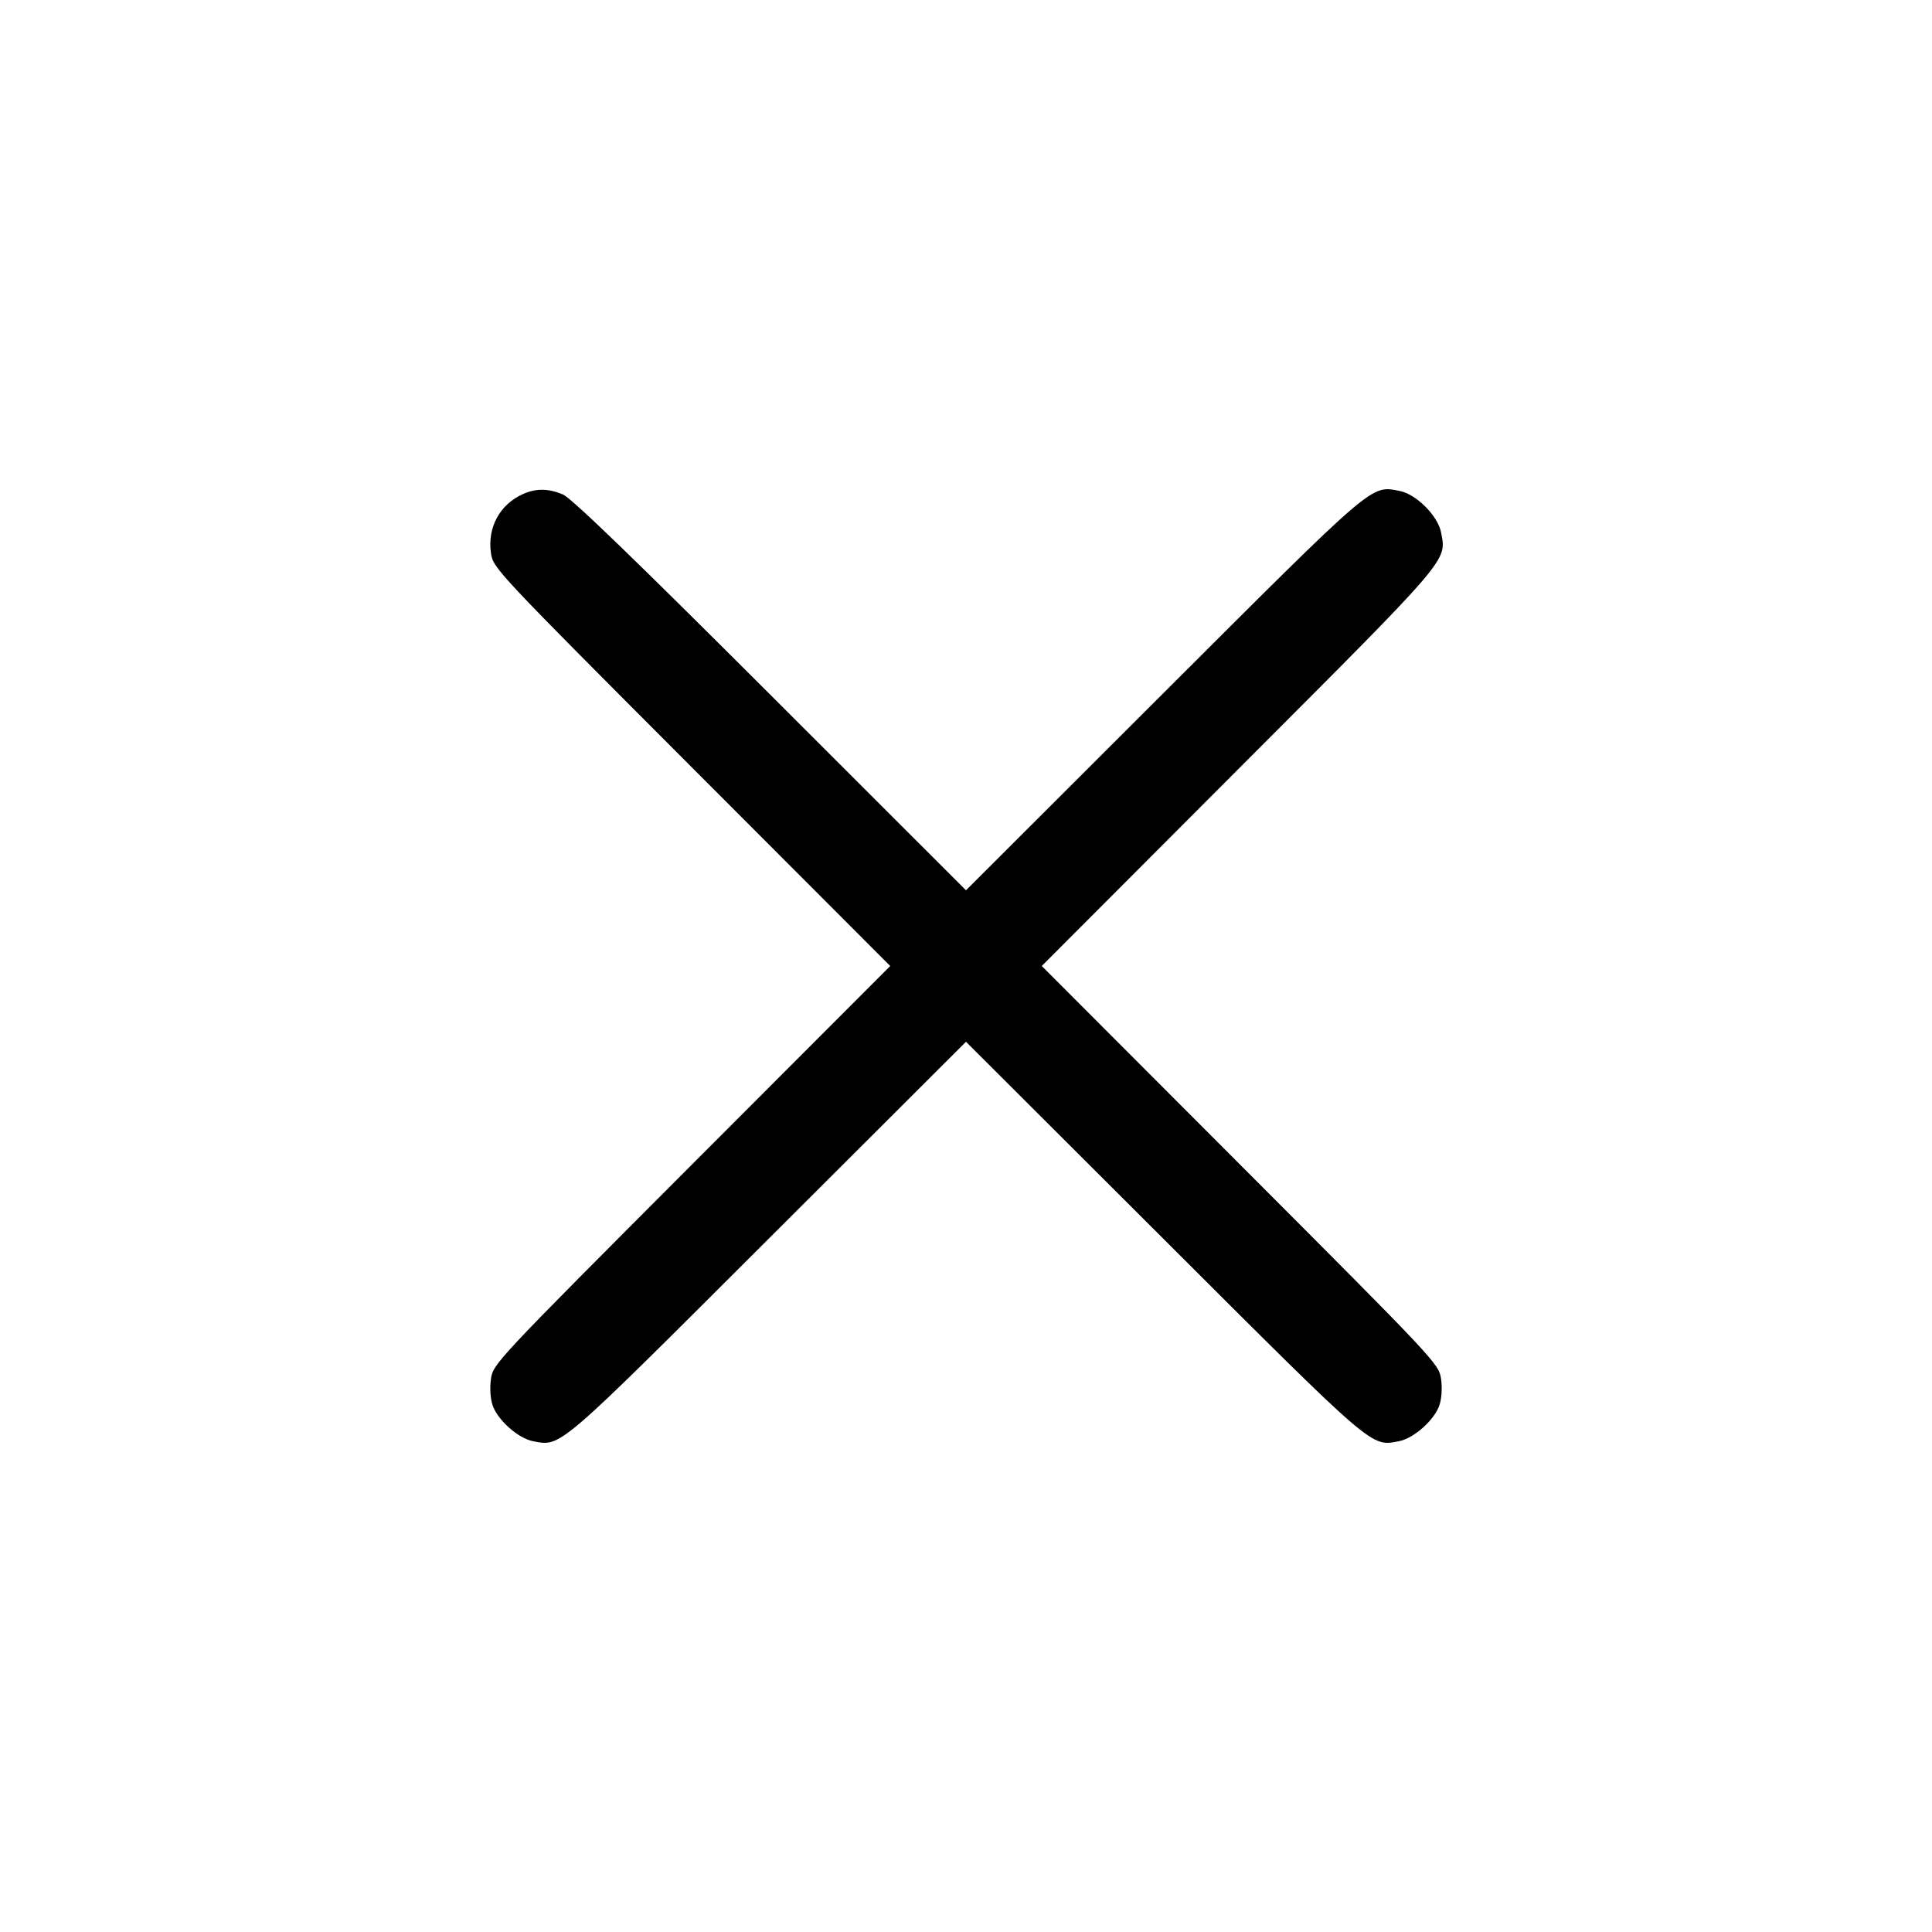 <svg version="1.1" xmlns="http://www.w3.org/2000/svg" width="32" height="32" viewBox="0 0 32 32"><path d="M8.667 8.181 C 8.278 8.353,8.070 8.735,8.132 9.164 C 8.168 9.410,8.218 9.463,11.456 12.707 L 14.745 16.000 11.456 19.293 C 8.218 22.537,8.168 22.590,8.132 22.836 C 8.111 22.984,8.121 23.162,8.158 23.272 C 8.239 23.518,8.582 23.824,8.829 23.871 C 9.298 23.959,9.208 24.036,12.733 20.516 L 16.000 17.255 19.267 20.516 C 22.792 24.036,22.702 23.959,23.171 23.871 C 23.418 23.824,23.761 23.518,23.842 23.272 C 23.879 23.162,23.889 22.984,23.868 22.836 C 23.832 22.590,23.782 22.537,20.543 19.293 L 17.255 16.000 20.516 12.733 C 24.046 9.199,23.959 9.300,23.869 8.820 C 23.817 8.544,23.456 8.183,23.180 8.131 C 22.700 8.041,22.801 7.954,19.266 11.484 L 16.000 14.746 12.760 11.508 C 10.506 9.256,9.460 8.245,9.322 8.189 C 9.082 8.089,8.880 8.087,8.667 8.181 " stroke="none" fill-rule="evenodd" fill="black"></path></svg>